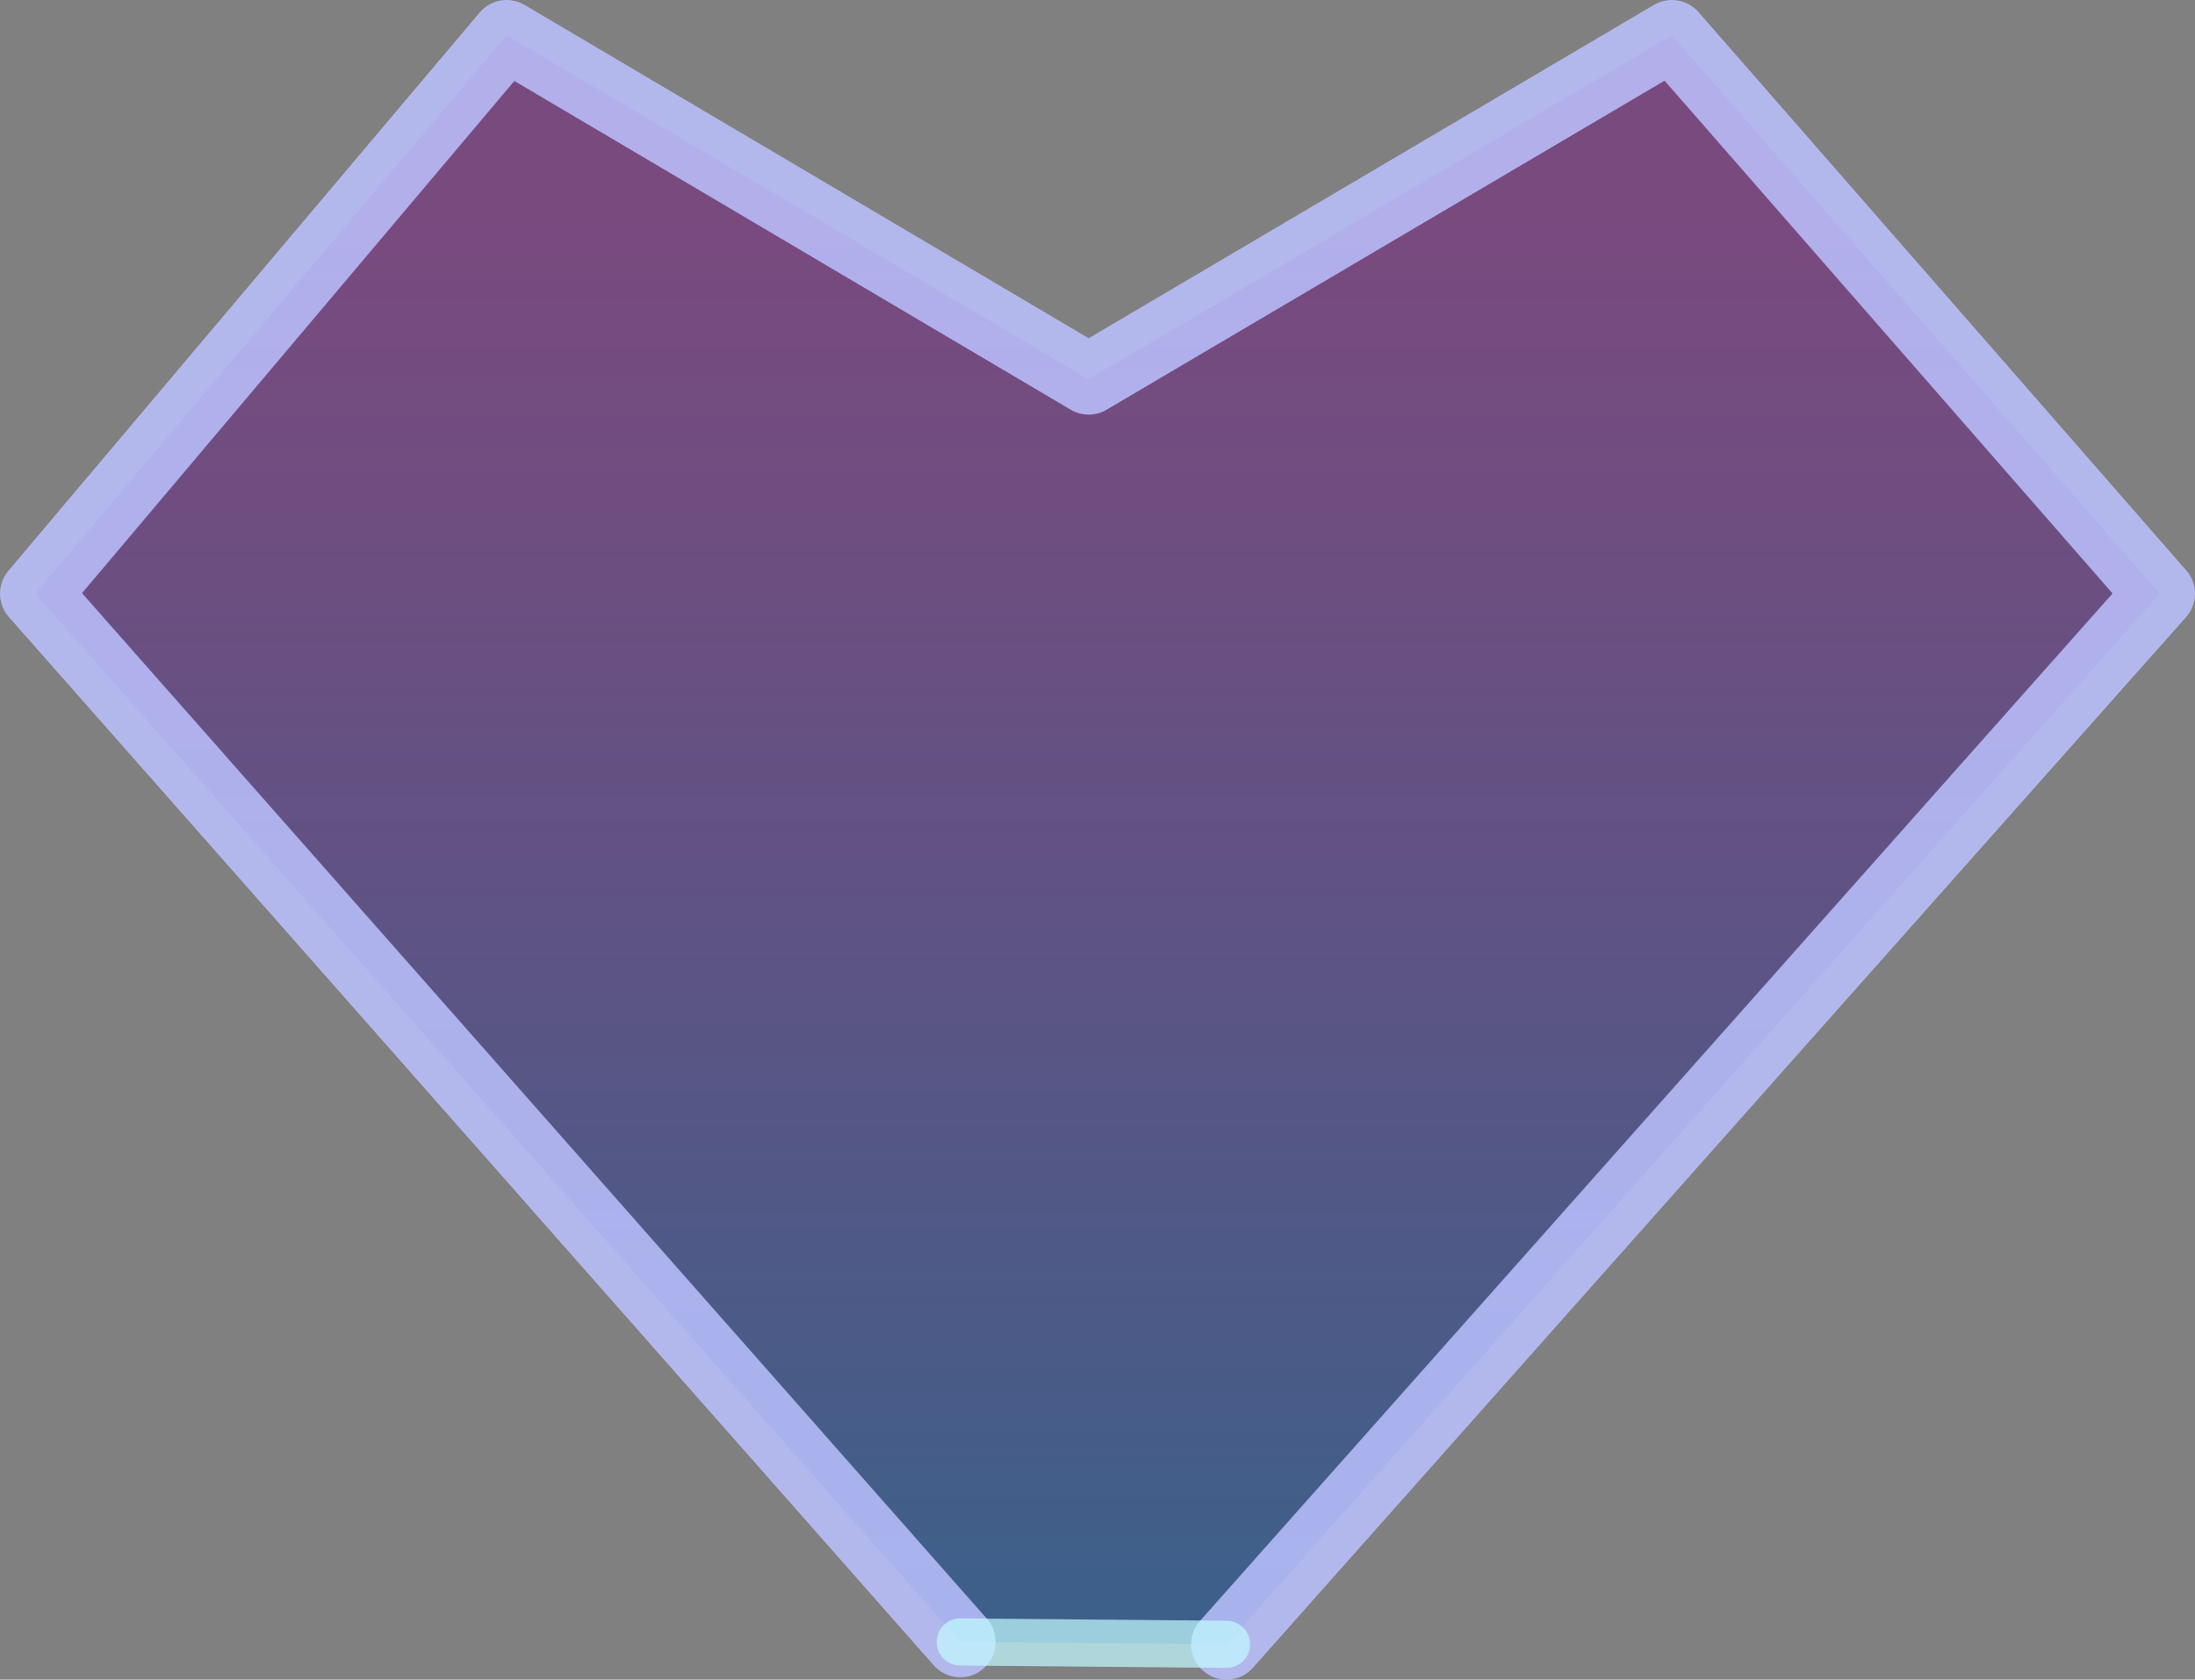 <?xml version="1.0" encoding="UTF-8" standalone="no"?>
<svg xmlns:xlink="http://www.w3.org/1999/xlink" height="71.3px" width="93.15px" xmlns="http://www.w3.org/2000/svg">
  <rect width="100%" height="100%" fill="#808080" stroke="none"/>
  <g transform="matrix(1.0, 0.0, 0.0, 1.0, 47.65, 198.7)">
    <path d="M-6.9 -129.0 L-46.15 -173.5 -26.15 -197.2 -1.45 -182.6 23.3 -197.2 44.0 -173.5 4.4 -128.9 -6.9 -129.0" fill="url(#gradient0)" fill-rule="evenodd" stroke="none"/>
    <path d="M-6.9 -129.0 L-46.15 -173.5 -26.15 -197.2 -1.45 -182.6 23.3 -197.2 44.0 -173.5 4.4 -128.9" fill="none" stroke="#bbc1ff" stroke-linecap="round" stroke-linejoin="round" stroke-opacity="0.847" stroke-width="3.0"/>
    <path d="M4.4 -128.9 L-6.9 -129.0" fill="none" stroke="#c2f9ff" stroke-linecap="round" stroke-linejoin="round" stroke-opacity="0.718" stroke-width="2.0"/>
  </g>
  <defs>
    <linearGradient gradientTransform="matrix(0.0, 0.043, -0.055, 0.0, -1.0, -153.95)" gradientUnits="userSpaceOnUse" id="gradient0" spreadMethod="pad" x1="-819.2" x2="819.2">
      <stop offset="0.0" stop-color="#76307e" stop-opacity="0.678"/>
      <stop offset="0.984" stop-color="#23618e" stop-opacity="0.867"/>
    </linearGradient>
  </defs>
</svg>
